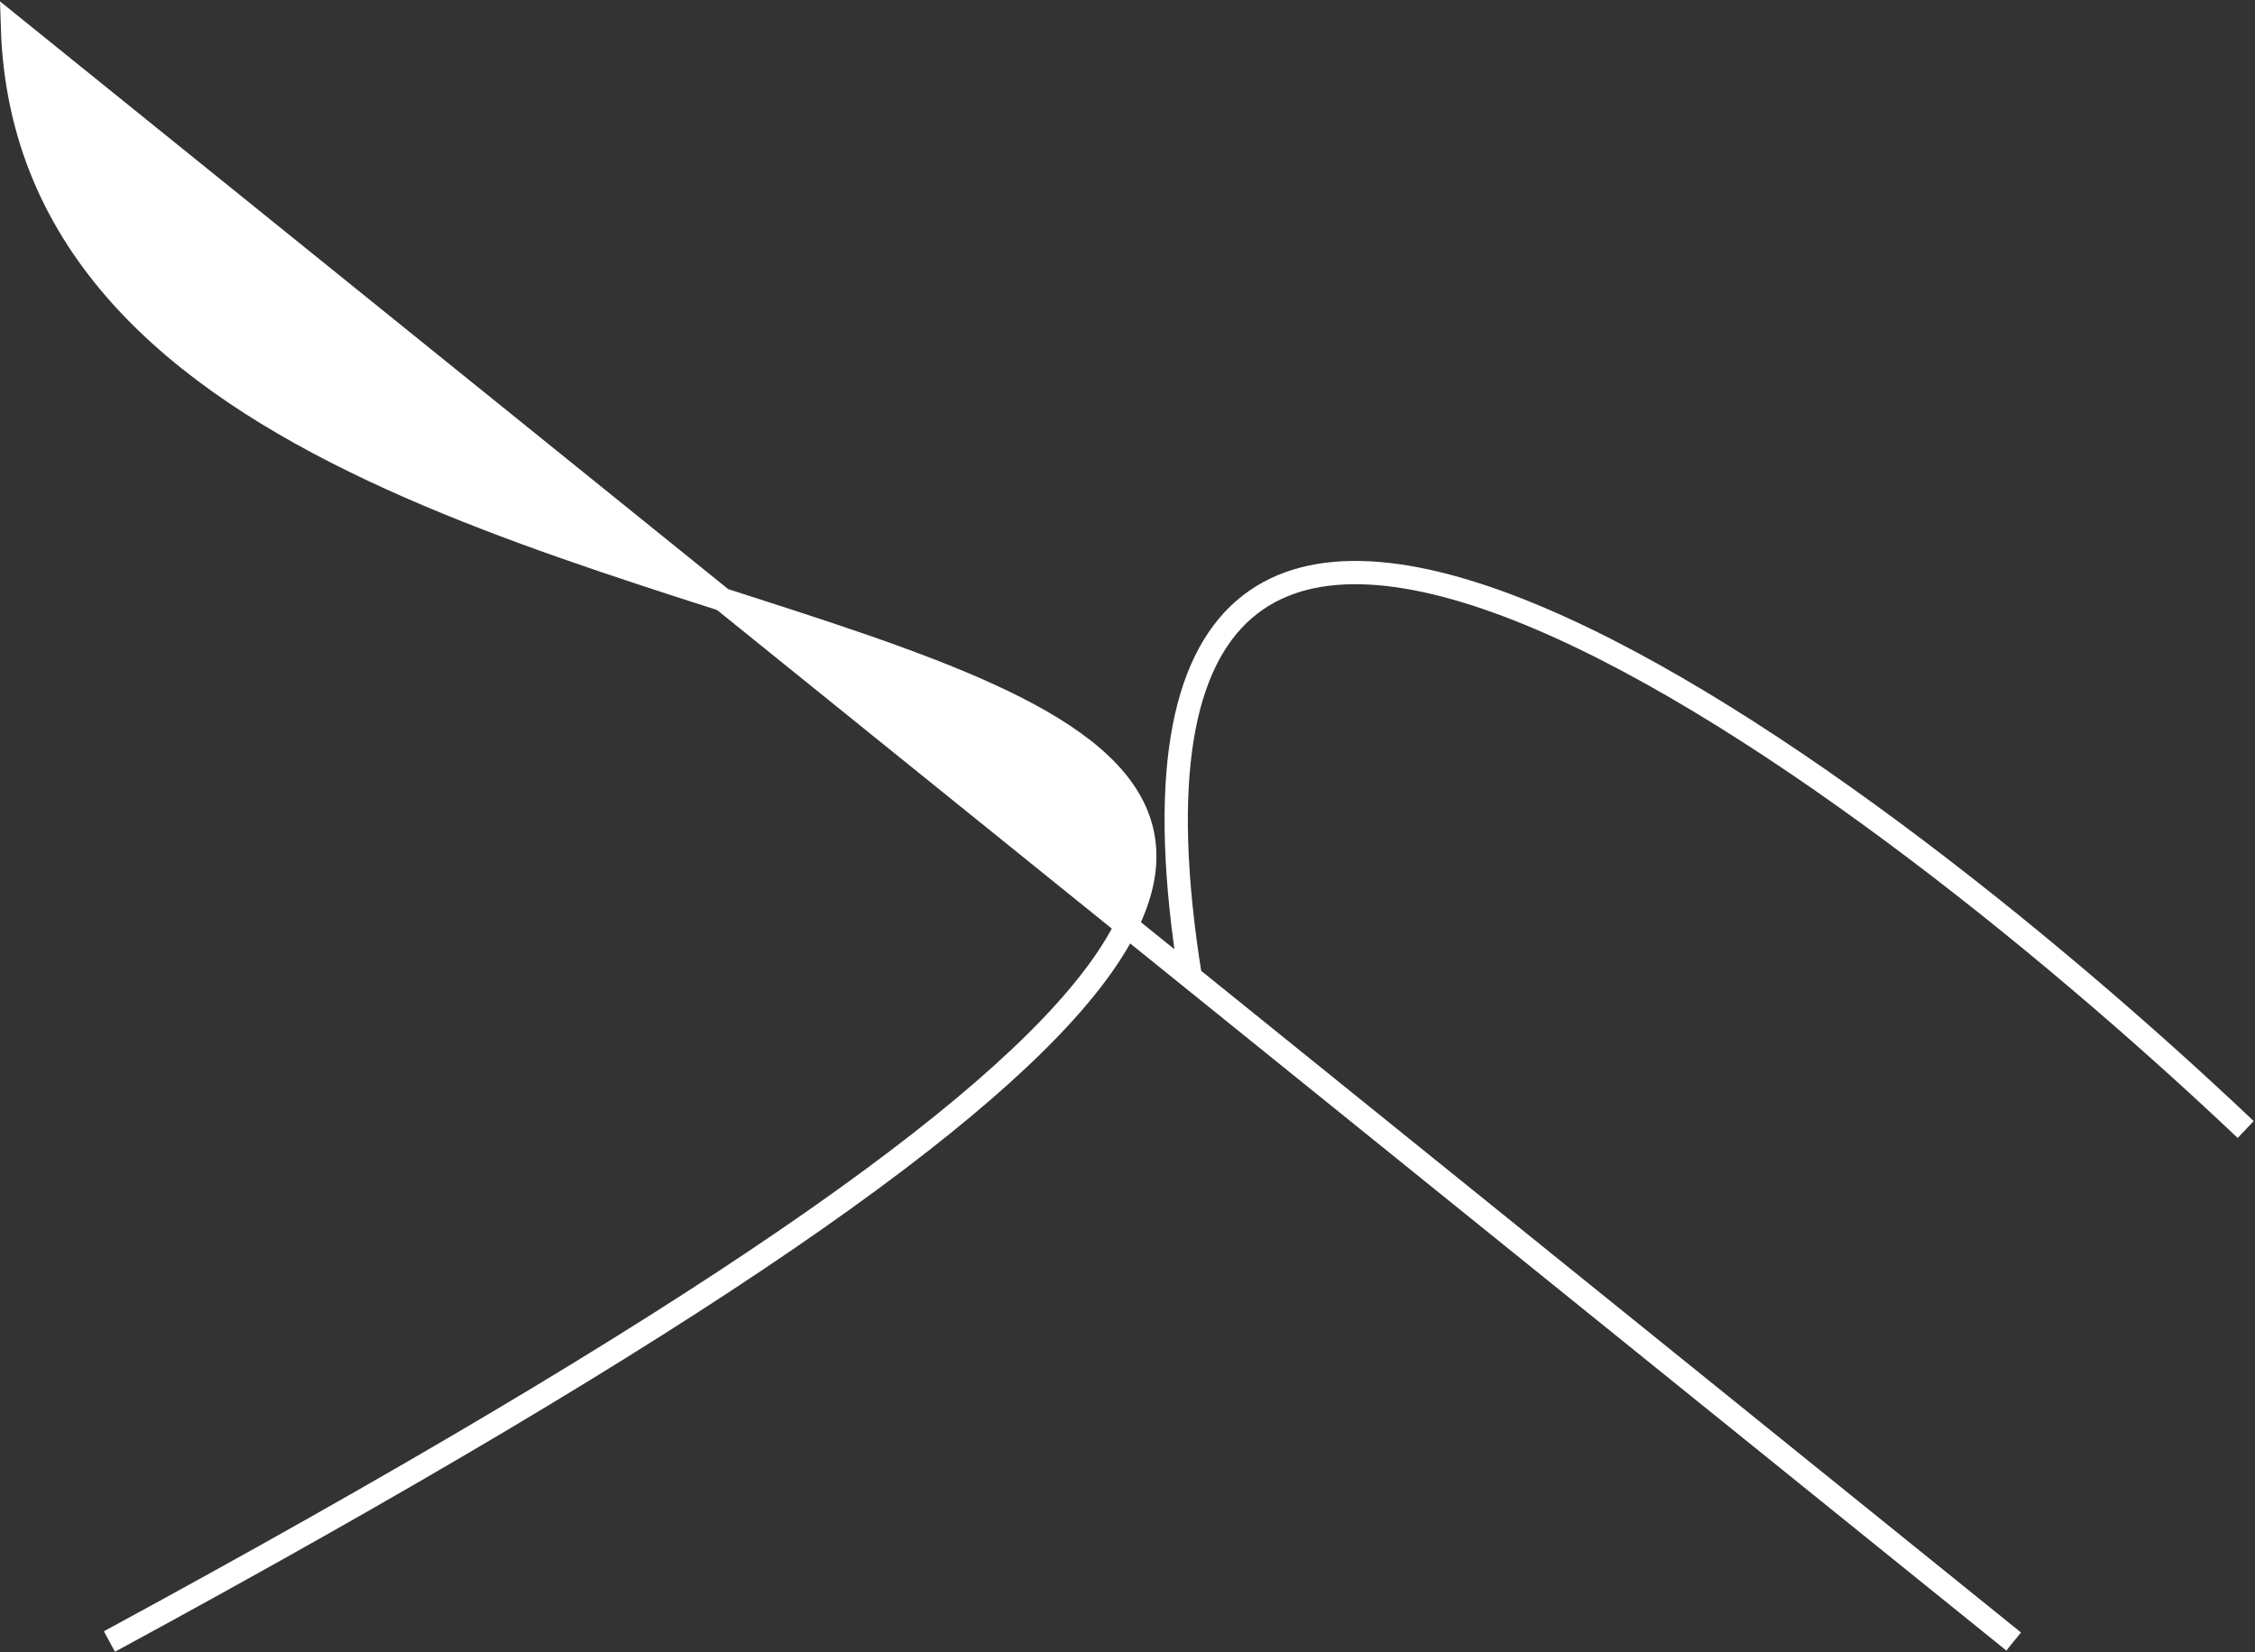 <svg width="1453" height="1065" viewBox="0 0 1453 1065" fill="none" xmlns="http://www.w3.org/2000/svg">
<rect x="0" y="0" width="1453" height="1065" fill="#333333" stroke="none"/>
<g id="backgroundlines">
<path d="M465.634 386.443C637.752 441.739 780.333 486.474 725.863 596.524L465.634 386.443C261.023 320.709 14.67 240.051 8 17L465.634 386.443Z" fill="white"/>
<path d="M70.5 1058C1599 229 25 585.5 8 17L767 629.733M1297.5 1058L767 629.733M767 629.733C684.2 114.347 1185.83 480.5 1447 728" stroke="white" stroke-width="15"/>
</g>
</svg>
